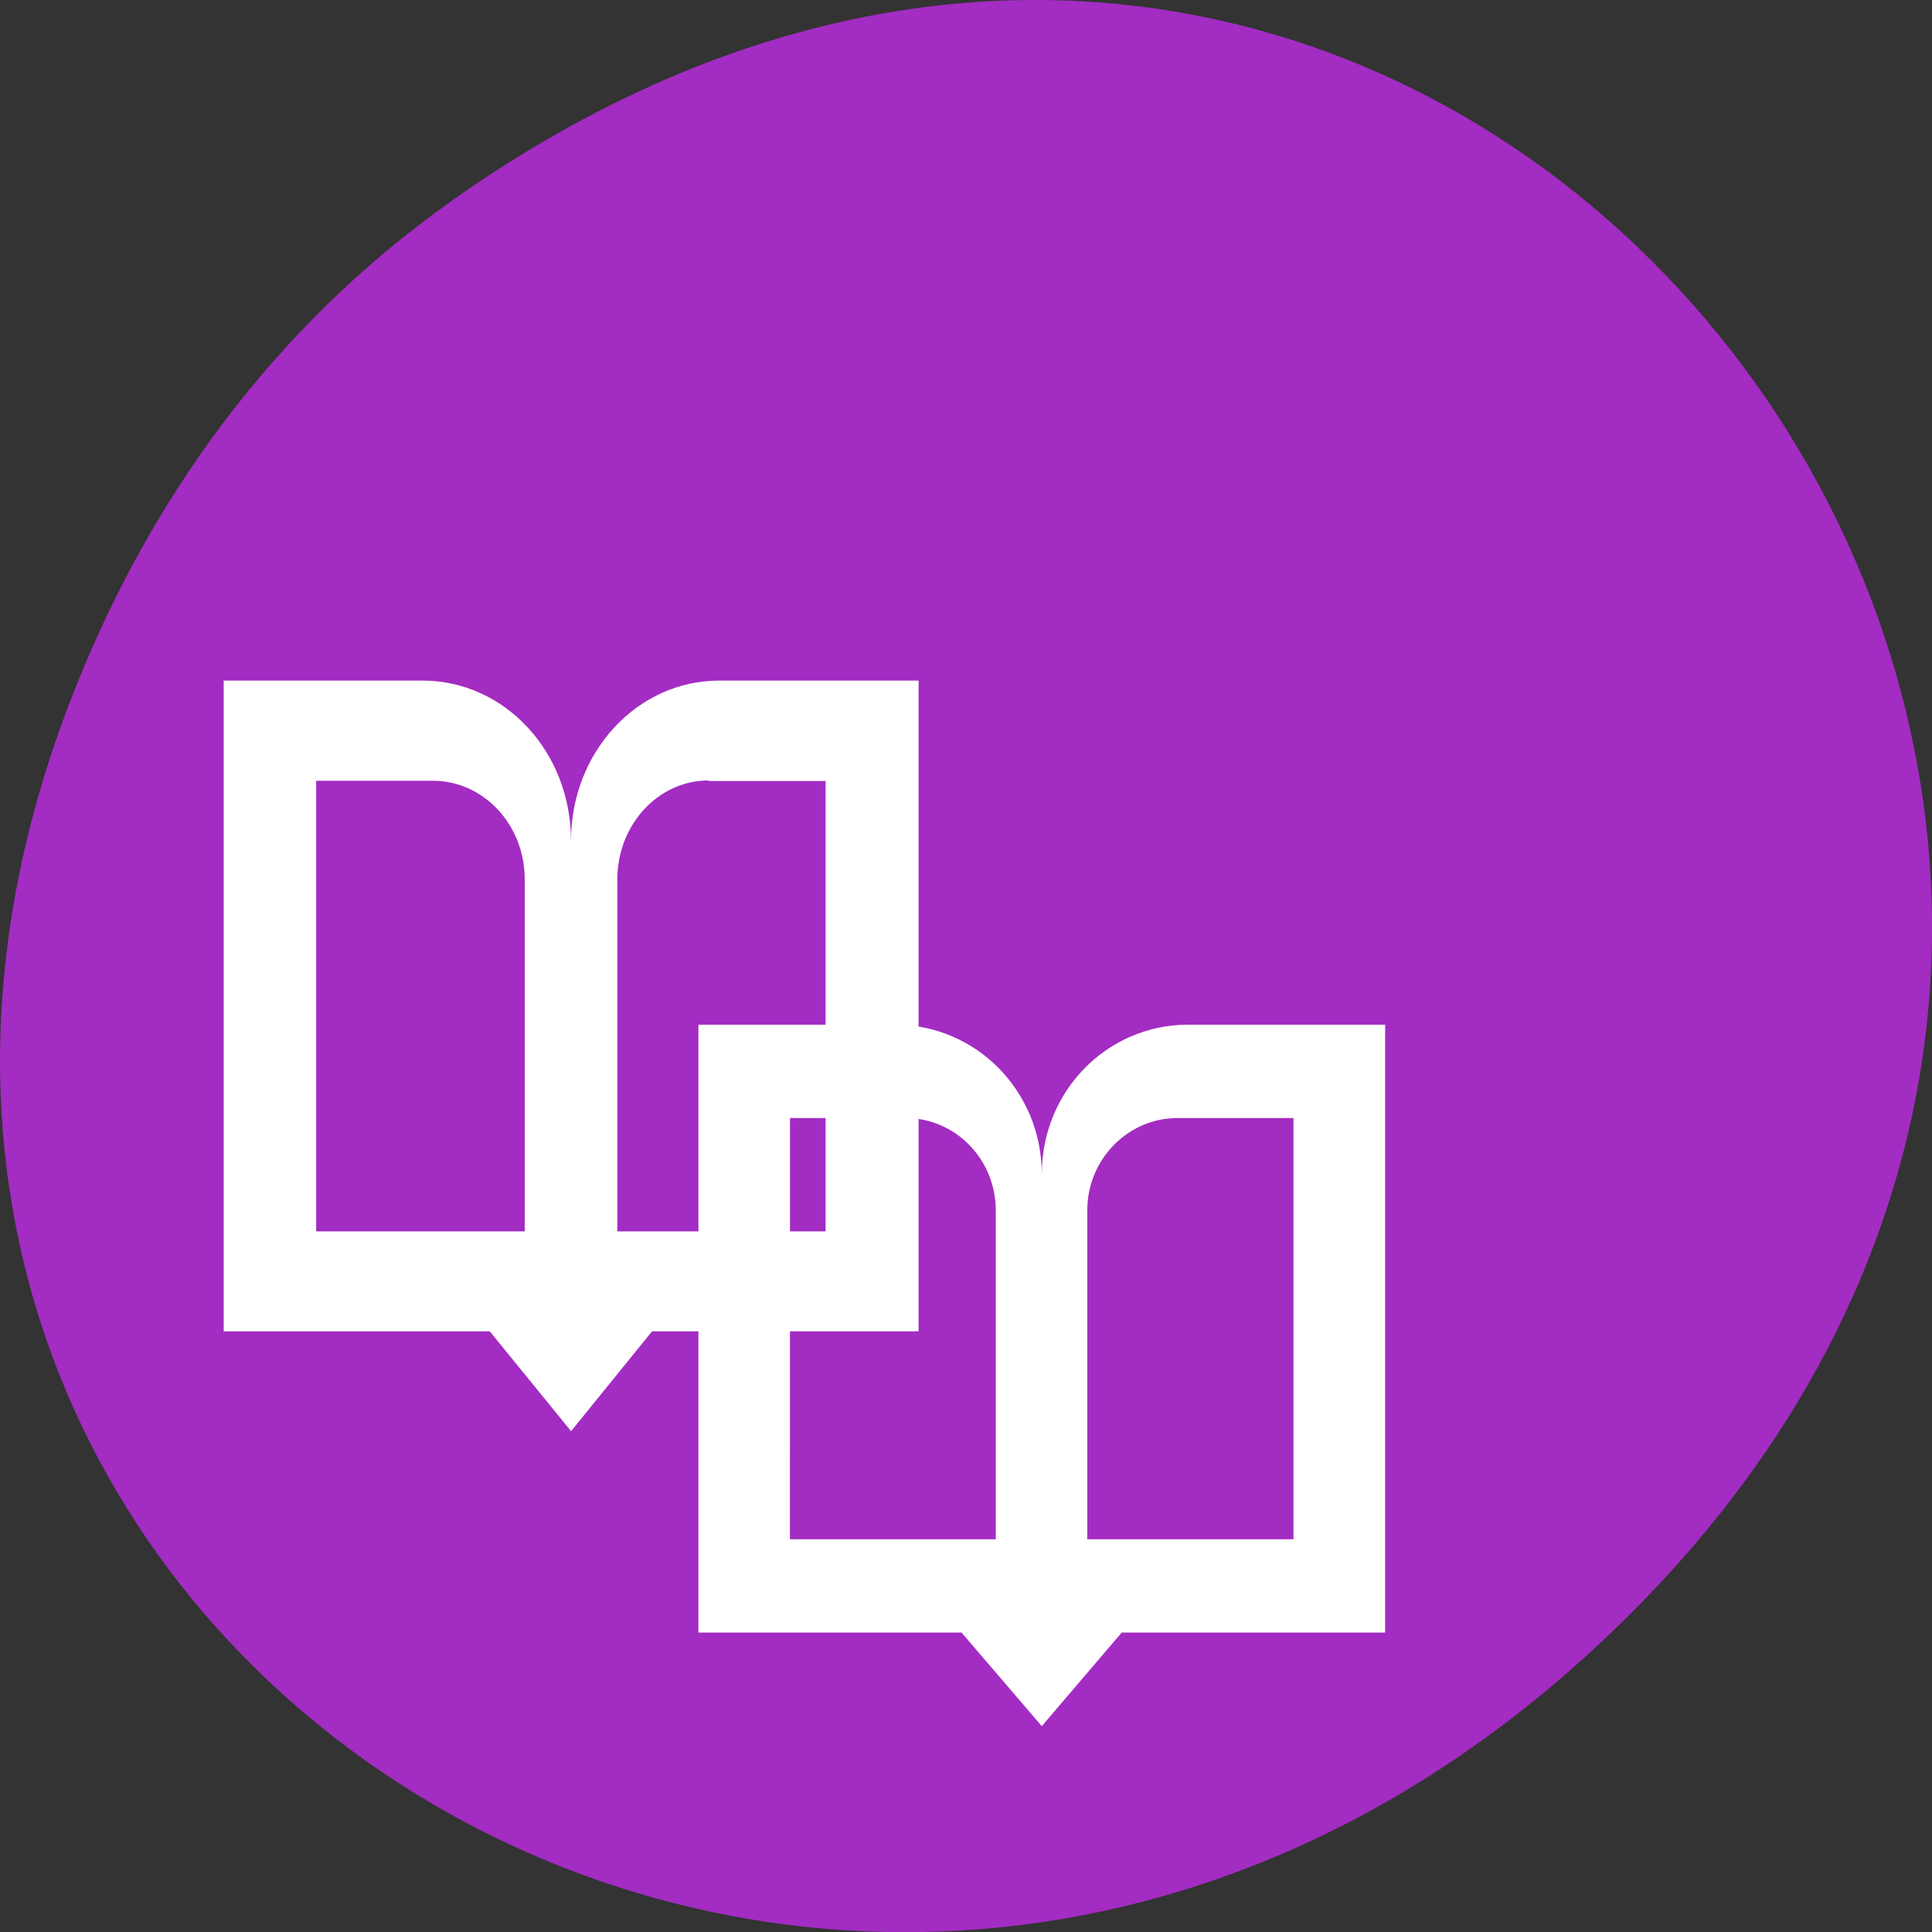 <svg xmlns="http://www.w3.org/2000/svg" viewBox="0 0 22 22"><rect x="0" y="0" width="22" height="22" fill="#333333" stroke="none"/><path d="m 5.172 2.266 c 11.25 -7.91 22.652 6.699 13.484 16.02 c -8.637 8.781 -22.06 0.641 -17.863 -10.285 c 0.875 -2.281 2.313 -4.281 4.379 -5.734" fill="#a32cc3"/><g fill="#fff" fill-rule="evenodd"><path d="m 7.953 11.668 v 6.922 h 2.996 l 0.914 1.066 l 0.91 -1.066 h 3 v -6.922 h -2.242 c -0.926 0 -1.668 0.758 -1.668 1.703 c 0 -0.945 -0.746 -1.703 -1.672 -1.703 m -1.195 1.063 h 1.316 c 0.566 0 1.027 0.469 1.027 1.051 v 3.746 h -2.344 m 4.414 -4.797 h 1.32 v 4.797 h -2.348 v -3.746 c 0 -0.582 0.465 -1.051 1.027 -1.051"/><path d="m 2.547 7.75 v 7.41 h 3.03 l 0.926 1.137 l 0.922 -1.137 h 3.035 v -7.41 h -2.27 c -0.934 0 -1.688 0.813 -1.688 1.824 c 0 -1.012 -0.754 -1.824 -1.691 -1.824 m -1.211 1.141 h 1.332 c 0.574 0 1.043 0.5 1.043 1.121 v 4.01 h -2.375 m 4.469 -5.129 h 1.332 v 5.129 h -2.371 v -4.01 c 0 -0.621 0.465 -1.125 1.039 -1.125"/></g></svg>